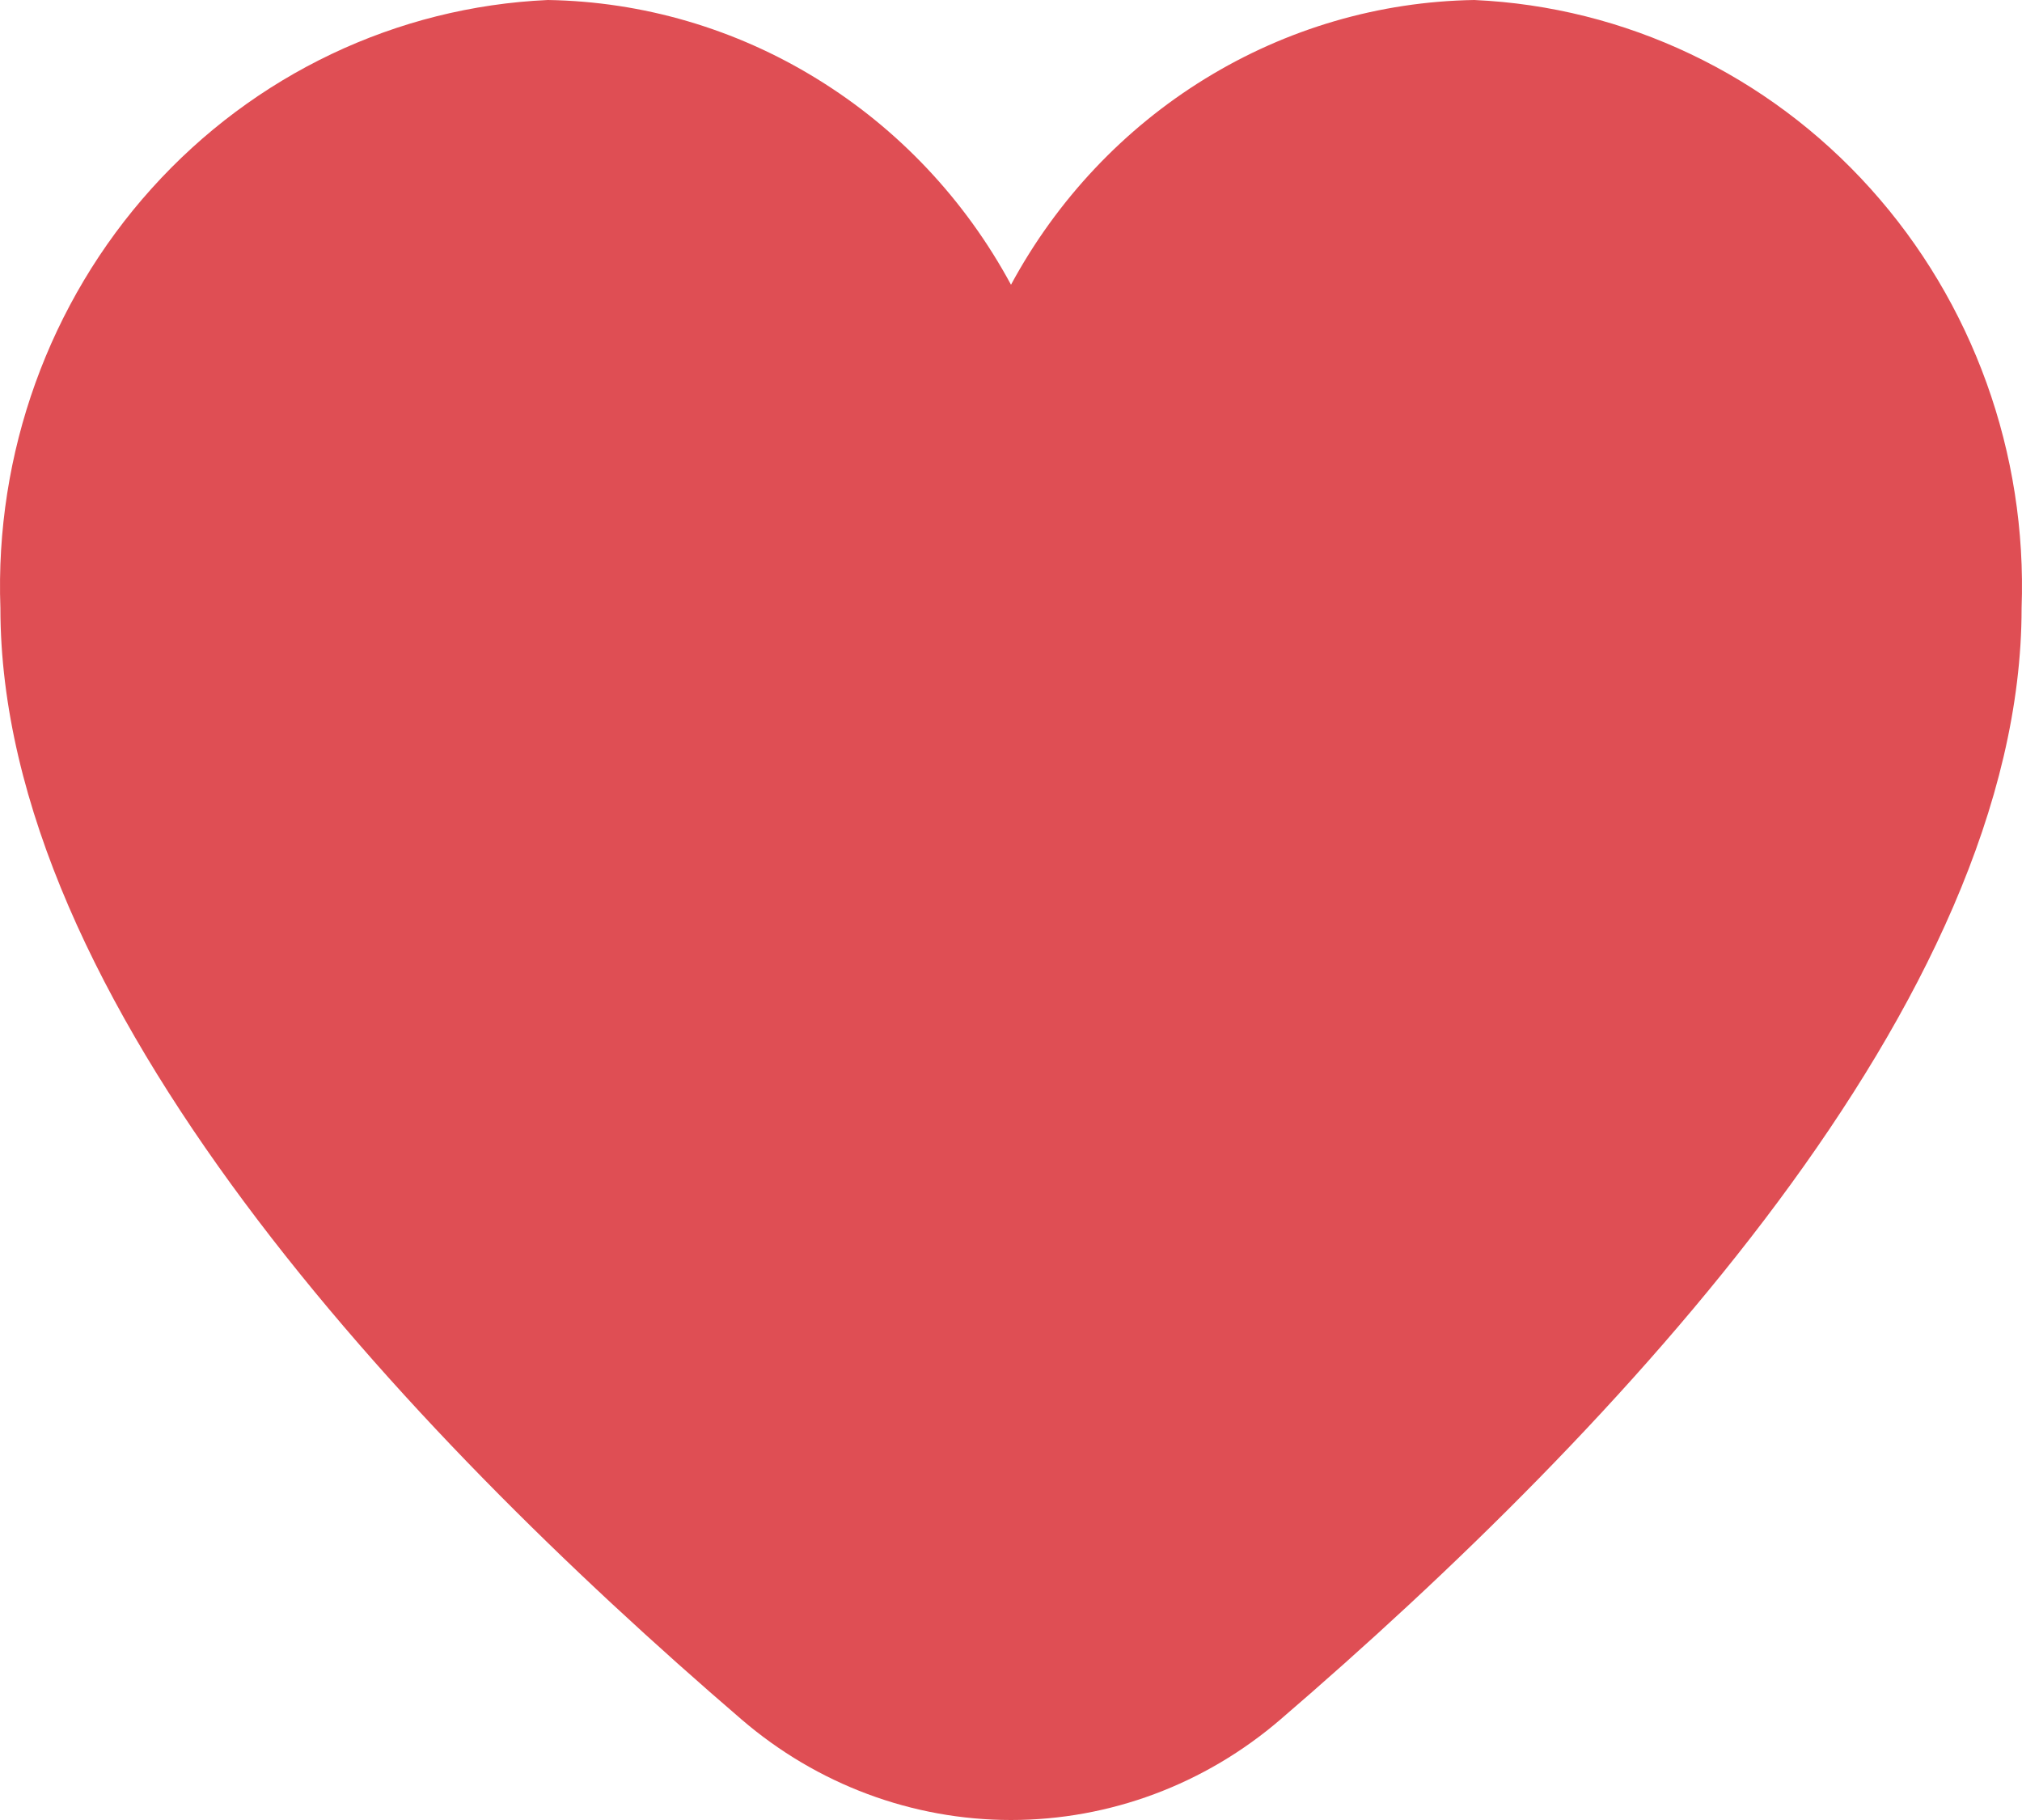 <svg width="20" height="18" viewBox="0 0 20 18" fill="none" xmlns="http://www.w3.org/2000/svg">
<path d="M14.582 0C13.643 0.015 12.726 0.283 11.921 0.778C11.117 1.272 10.454 1.975 10 2.816C9.546 1.975 8.883 1.272 8.078 0.778C7.274 0.283 6.357 0.015 5.419 0C3.923 0.067 2.514 0.737 1.5 1.864C0.485 2.991 -0.052 4.483 0.004 6.015C0.004 9.895 3.991 14.132 7.334 17.005C8.081 17.648 9.025 18 10 18C10.975 18 11.919 17.648 12.666 17.005C16.009 14.132 19.996 9.895 19.996 6.015C20.052 4.483 19.515 2.991 18.5 1.864C17.486 0.737 16.077 0.067 14.582 0Z" fill="#DF4E54"/>
</svg>
